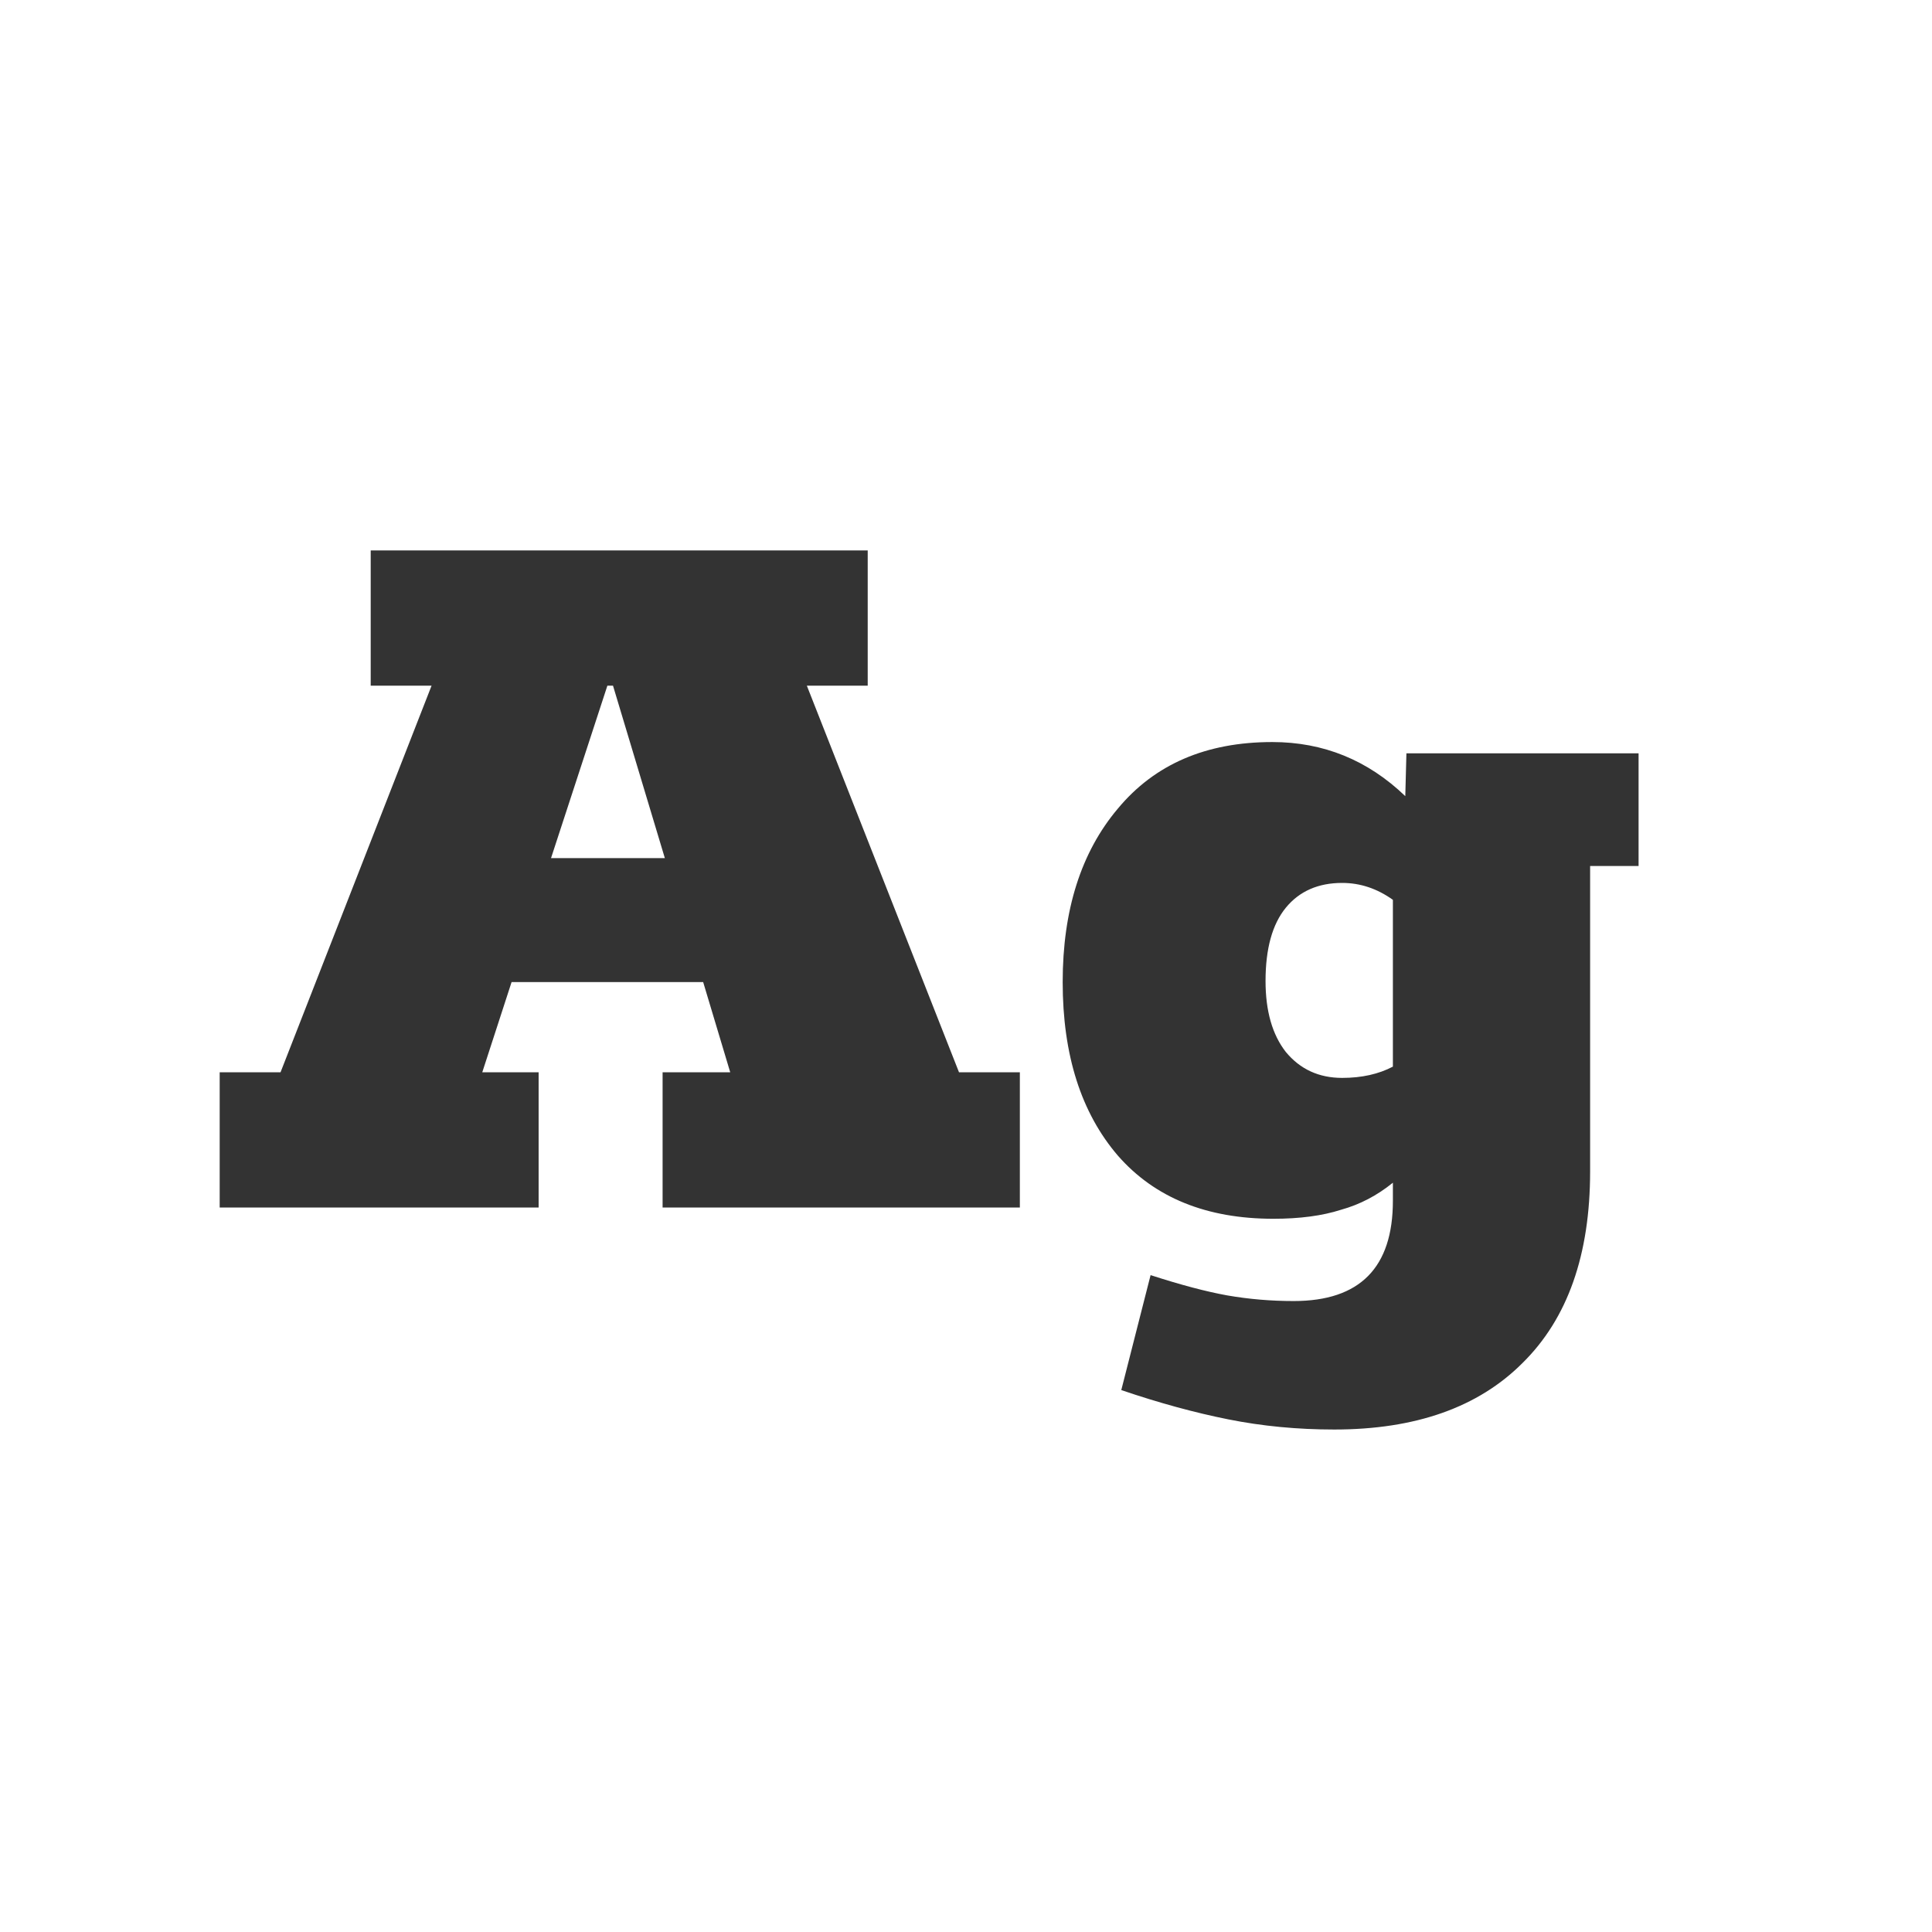 <svg width="24" height="24" viewBox="0 0 24 24" fill="none" xmlns="http://www.w3.org/2000/svg">
<path d="M2.729 13.32H3.485L5.361 8.518H4.605V6.838H10.779V8.518H10.023L11.913 13.32H12.669V15H8.231V13.32H9.071L8.735 12.2H6.355L5.991 13.32H6.691V15H2.729V13.32ZM8.259 10.66L7.615 8.518H7.545L6.845 10.66H8.259ZM20.355 9.358V10.758H19.753V14.552C19.753 15.588 19.473 16.381 18.913 16.932C18.363 17.483 17.583 17.758 16.575 17.758C16.118 17.758 15.679 17.716 15.259 17.632C14.839 17.548 14.396 17.427 13.929 17.268L14.293 15.84C14.667 15.961 14.984 16.045 15.245 16.092C15.516 16.139 15.791 16.162 16.071 16.162C16.893 16.162 17.303 15.747 17.303 14.916V14.692C17.107 14.851 16.893 14.963 16.659 15.028C16.426 15.103 16.146 15.14 15.819 15.14C14.989 15.14 14.345 14.879 13.887 14.356C13.43 13.824 13.201 13.105 13.201 12.2C13.201 11.304 13.43 10.585 13.887 10.044C14.345 9.493 14.984 9.218 15.805 9.218C16.44 9.218 16.991 9.442 17.457 9.89L17.471 9.358H20.355ZM15.721 12.186C15.721 12.559 15.805 12.853 15.973 13.068C16.151 13.283 16.384 13.39 16.673 13.39C16.916 13.39 17.126 13.343 17.303 13.25V11.178C17.107 11.038 16.897 10.968 16.673 10.968C16.375 10.968 16.141 11.071 15.973 11.276C15.805 11.481 15.721 11.785 15.721 12.186Z" fill="#333333"/>
</svg>
